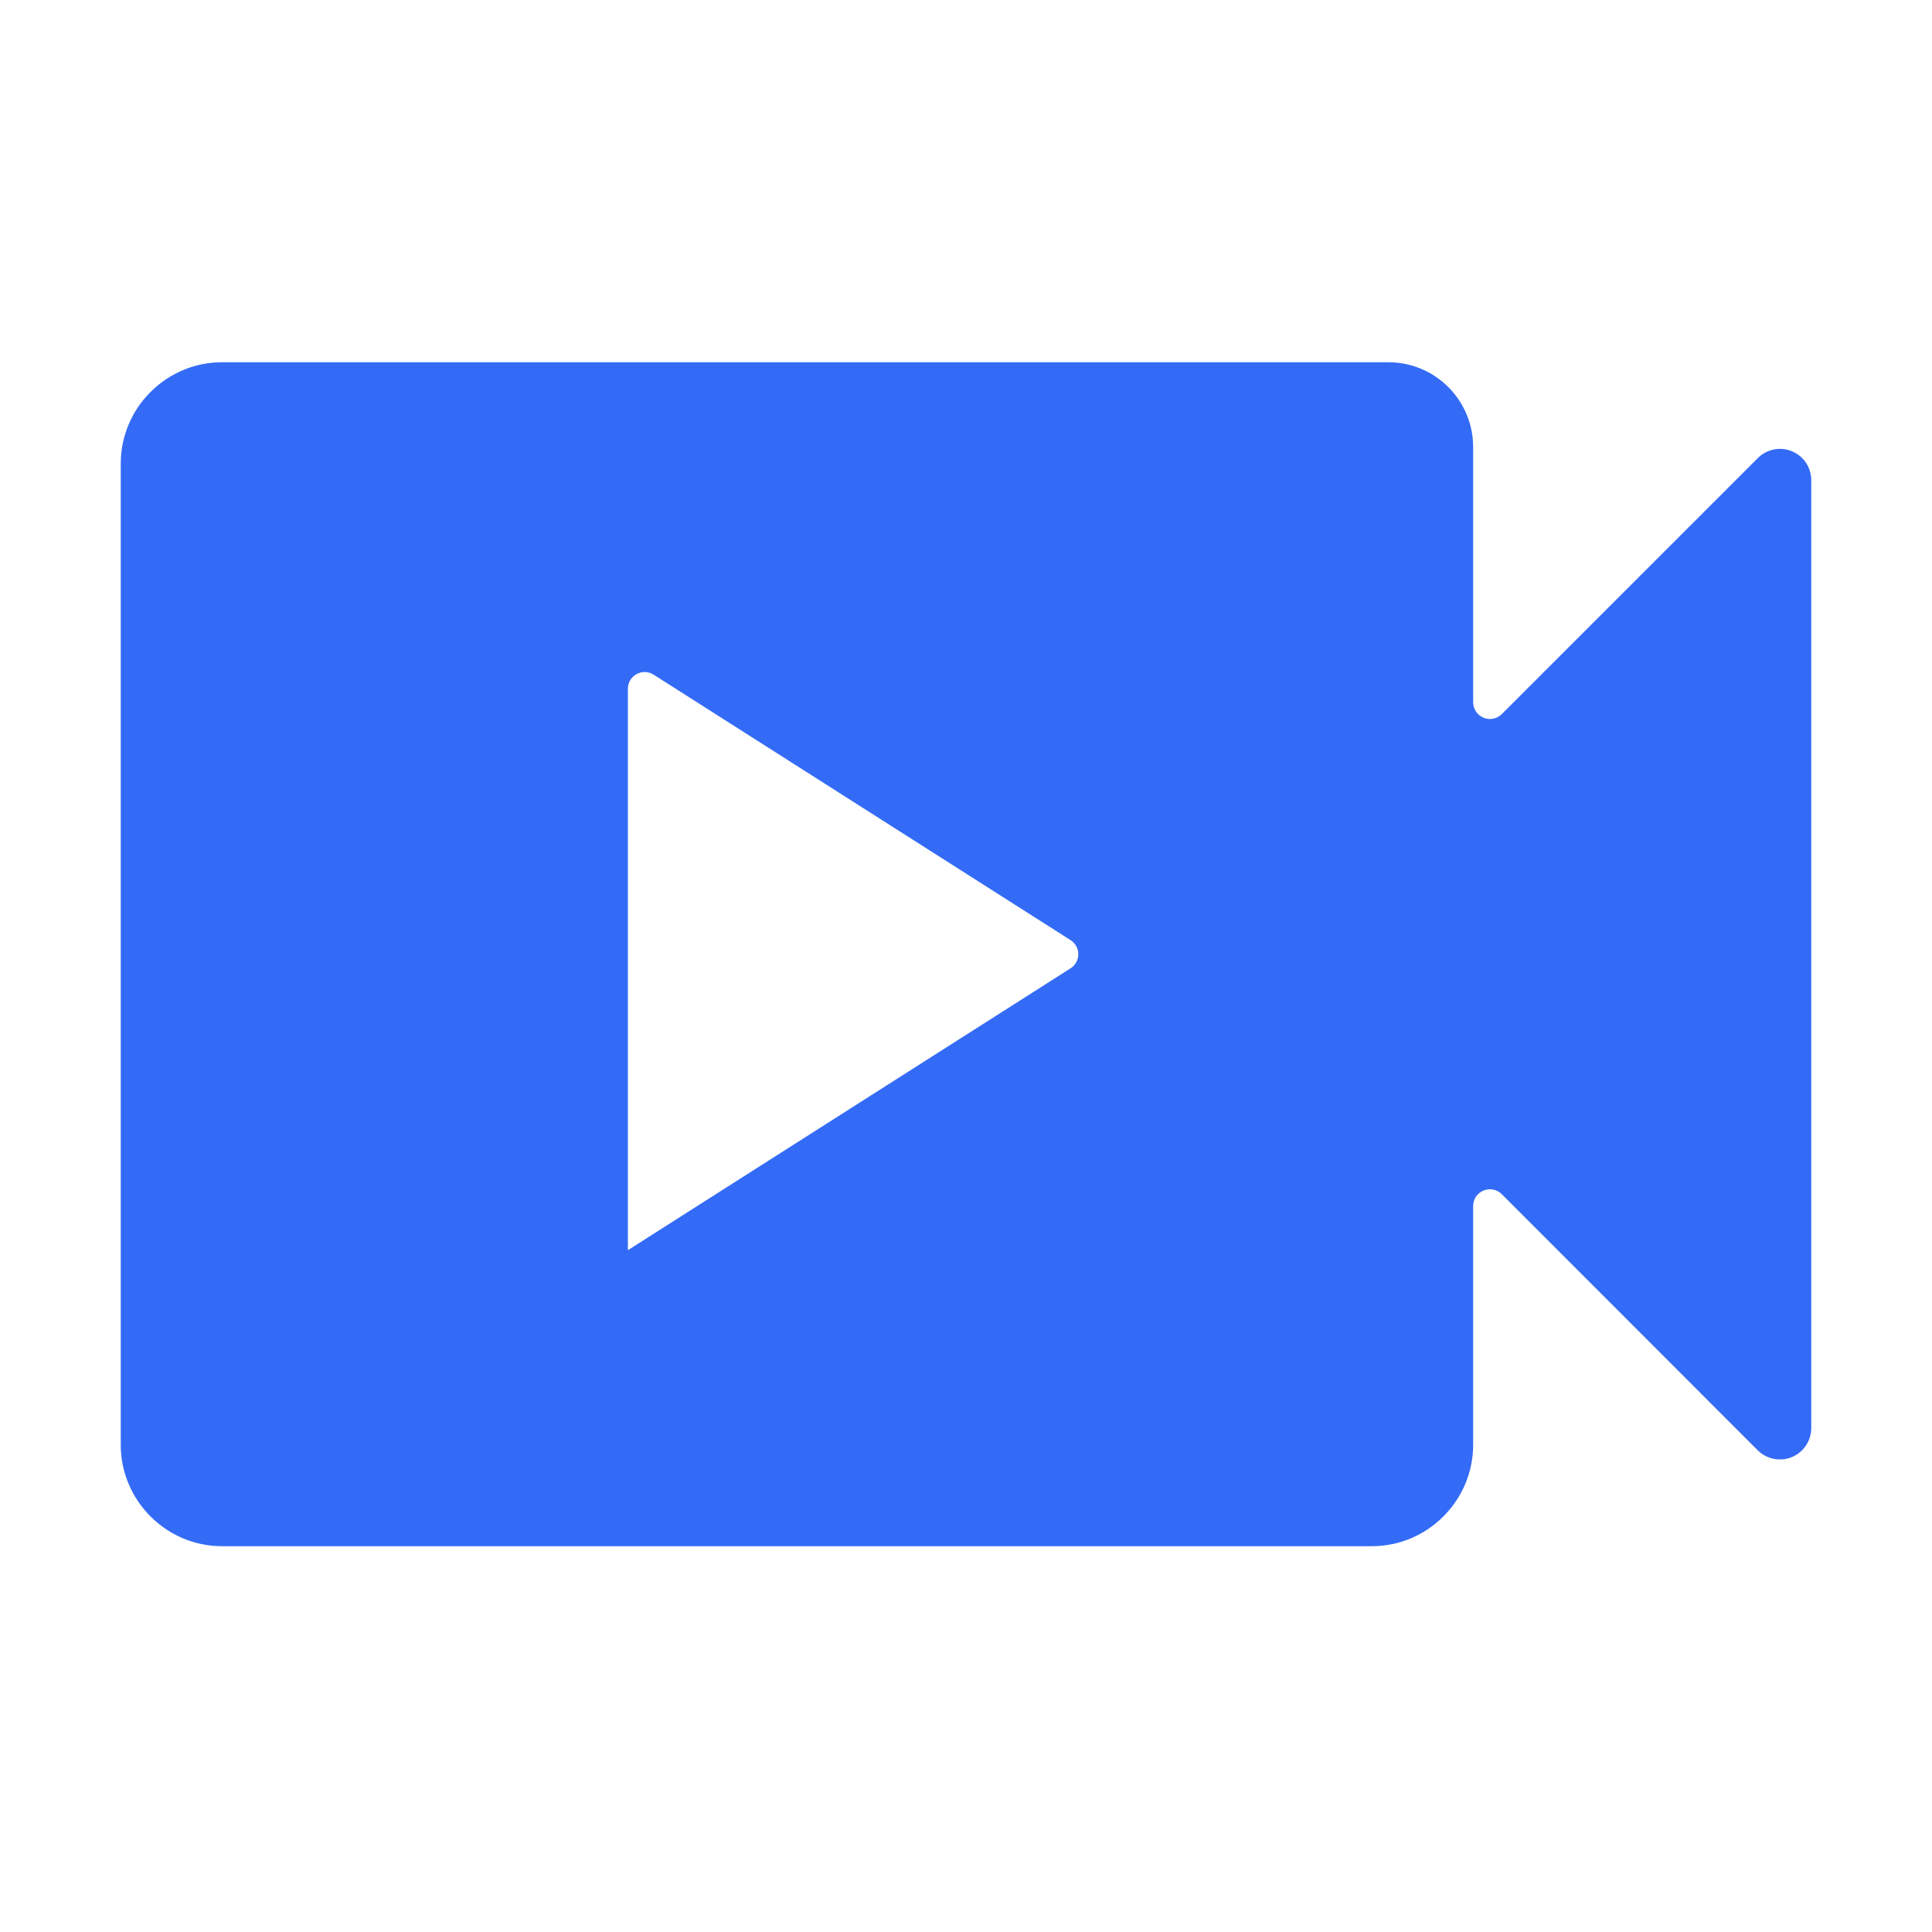 <!--?xml version="1.0" encoding="UTF-8"?-->
<svg width="32px" height="32px" viewBox="0 0 32 32" version="1.1" xmlns="http://www.w3.org/2000/svg" xmlns:xlink="http://www.w3.org/1999/xlink">
    <title>785.影像</title>
    <g id="785.影像" stroke="none" stroke-width="1" fill="none" fill-rule="evenodd">
        <g id="编组" transform="translate(2, 6)" fill="#000000" fill-rule="nonzero">
            <path d="M21,1.03932613e-15 L1.678,1.03932613e-15 C0.755,1.03932613e-15 7.79494601e-16,0.755 7.79494601e-16,1.678 L7.79494601e-16,17.932 C7.79494601e-16,18.854 0.755,19.61 1.677,19.61 L20.723,19.61 C21.645,19.61 22.4,18.854 22.4,17.932 L22.4,13.976 C22.4,13.729 22.699,13.605 22.875,13.78 L27.115,18.023 C27.264,18.17 27.486,18.213 27.679,18.134 C27.872,18.054 27.998,17.867 28,17.658 L28,1.952 C28,1.742 27.873,1.554 27.68,1.474 C27.486,1.394 27.263,1.439 27.115,1.587 L22.875,5.827 C22.795,5.907 22.676,5.931 22.572,5.888 C22.469,5.845 22.401,5.744 22.4,5.632 L22.4,1.401 C22.398,0.629 21.773,0.002 21,1.03932613e-15 L21,1.03932613e-15 Z M8.4,14.706 L8.4,5.408 C8.4,5.189 8.642,5.057 8.827,5.175 L15.731,9.571 C15.812,9.622 15.86,9.71 15.86,9.805 C15.86,9.9 15.812,9.988 15.731,10.039 L8.401,14.706 L8.4,14.706 Z" id="形状" fill="#346bf6"></path>
        </g>
    </g>
</svg>